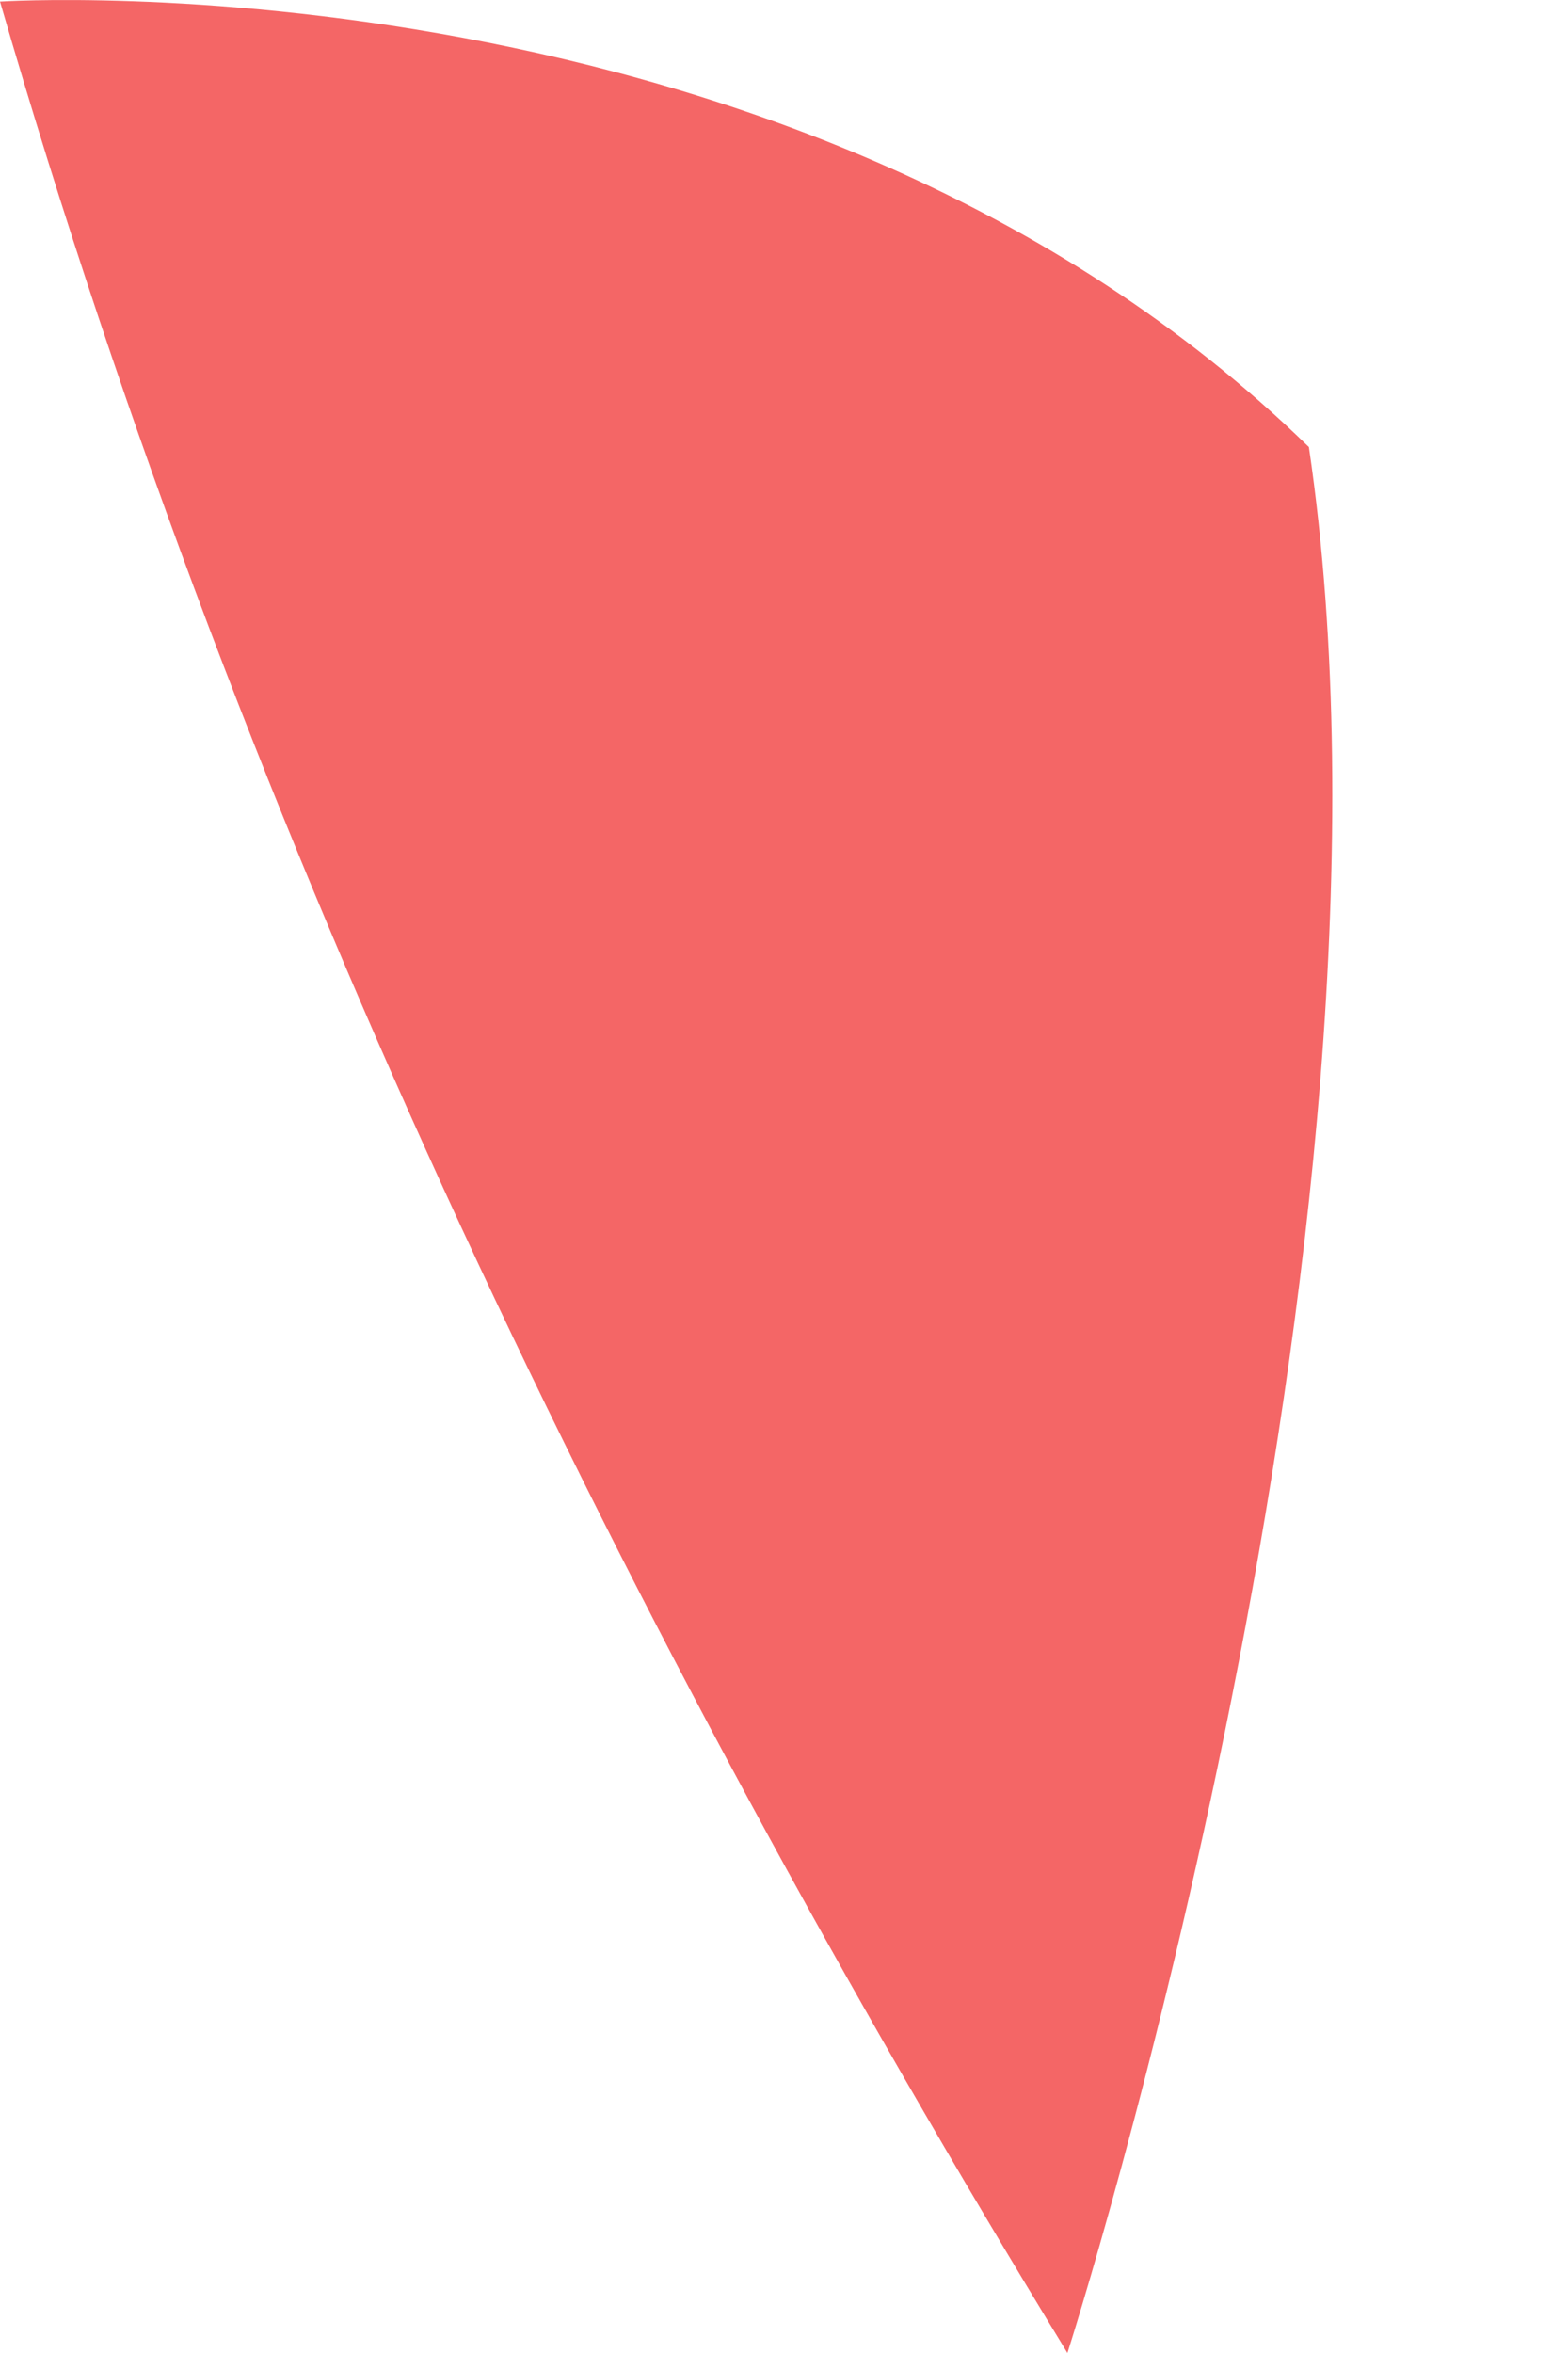 <svg width="4" height="6" viewBox="0 0 4 6" fill="none" xmlns="http://www.w3.org/2000/svg">
<path d="M3.339 1.14C2.039 -0.128 3.32464e-05 0.004 3.32464e-05 0.004C0.631 2.181 1.592 4.147 2.723 6C2.723 6 3.637 3.157 3.339 1.14Z" fill="#F46666"/>
</svg>
